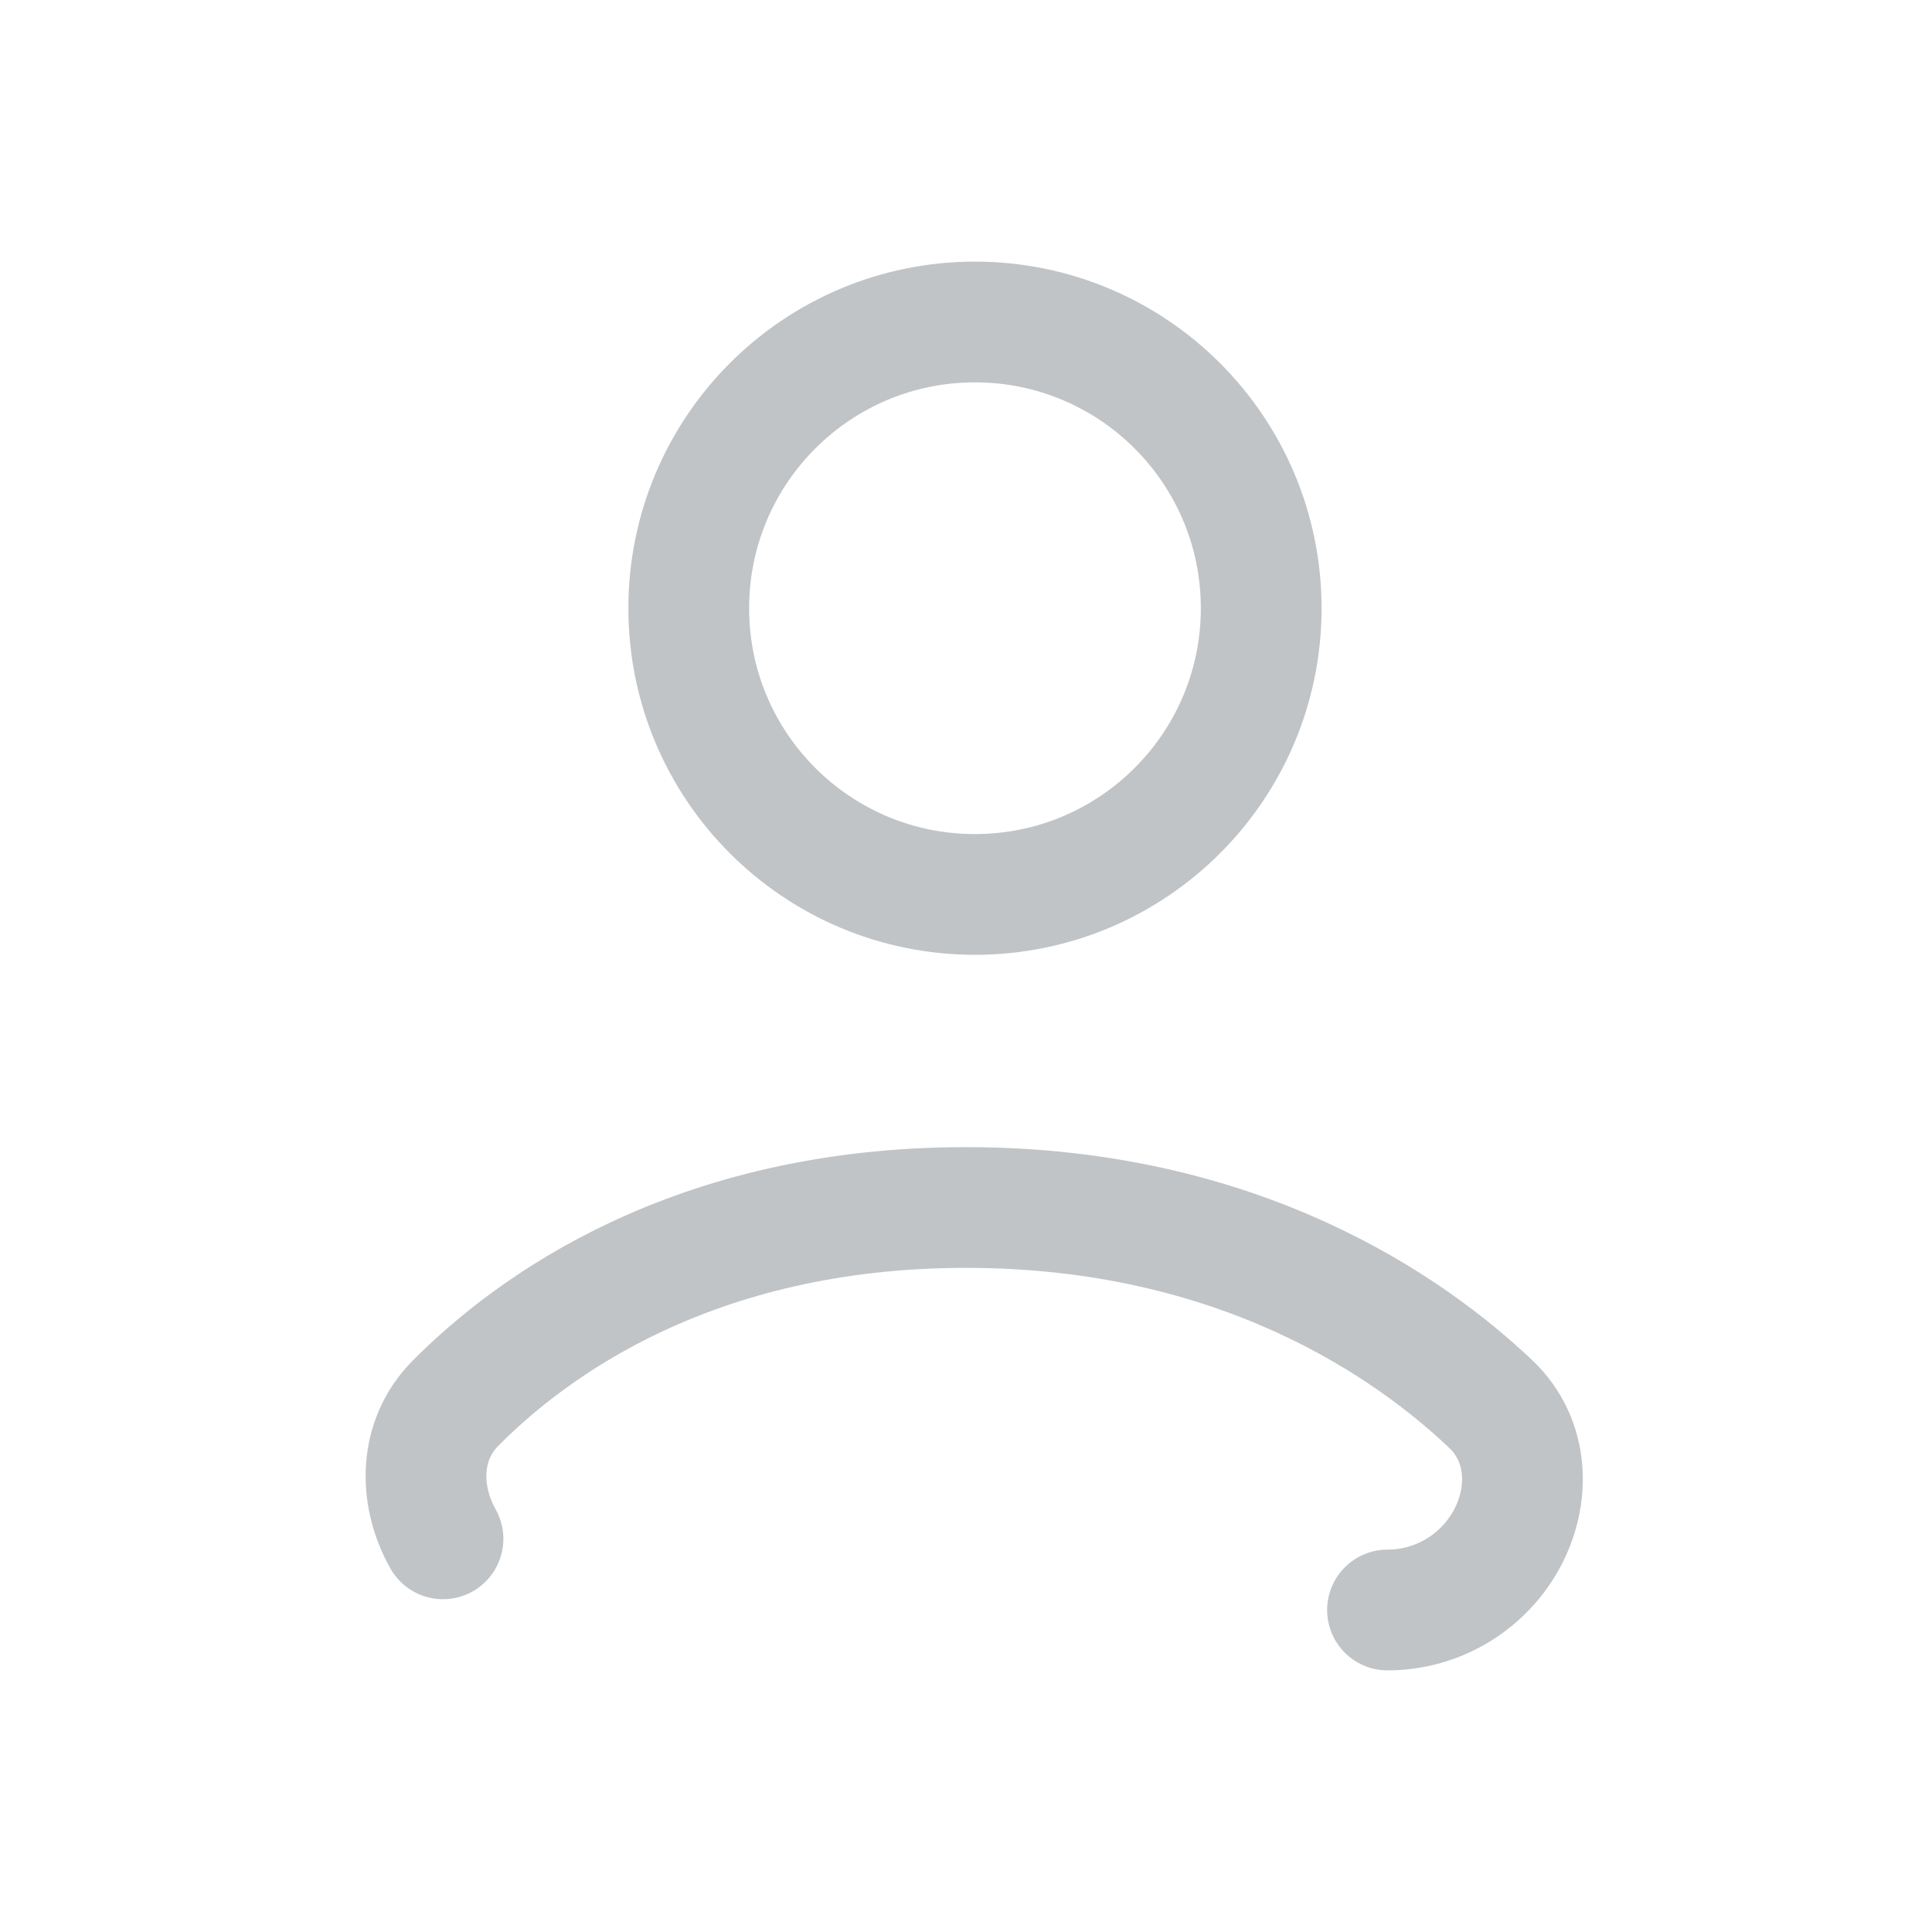 <svg width="24" height="24" viewBox="0 0 24 24" fill="none" xmlns="http://www.w3.org/2000/svg">
<path d="M17.236 20C17.845 20 18.407 19.671 18.706 19.14V19.14C19.022 18.578 18.987 17.885 18.519 17.442C17.513 16.488 15.398 15 12 15C8.608 15 6.597 16.483 5.654 17.436C5.209 17.886 5.193 18.565 5.503 19.116V19.116" stroke="#C1C4C6" stroke-width="1.5" stroke-linecap="round" stroke-linejoin="round"/>
<path d="M12.111 11.111C14.075 11.111 15.667 9.519 15.667 7.556C15.667 5.592 14.075 4 12.111 4C10.147 4 8.556 5.592 8.556 7.556C8.556 9.519 10.147 11.111 12.111 11.111Z" stroke="#C1C4C6" stroke-width="1.5" stroke-linecap="round" stroke-linejoin="round"/>
</svg>
